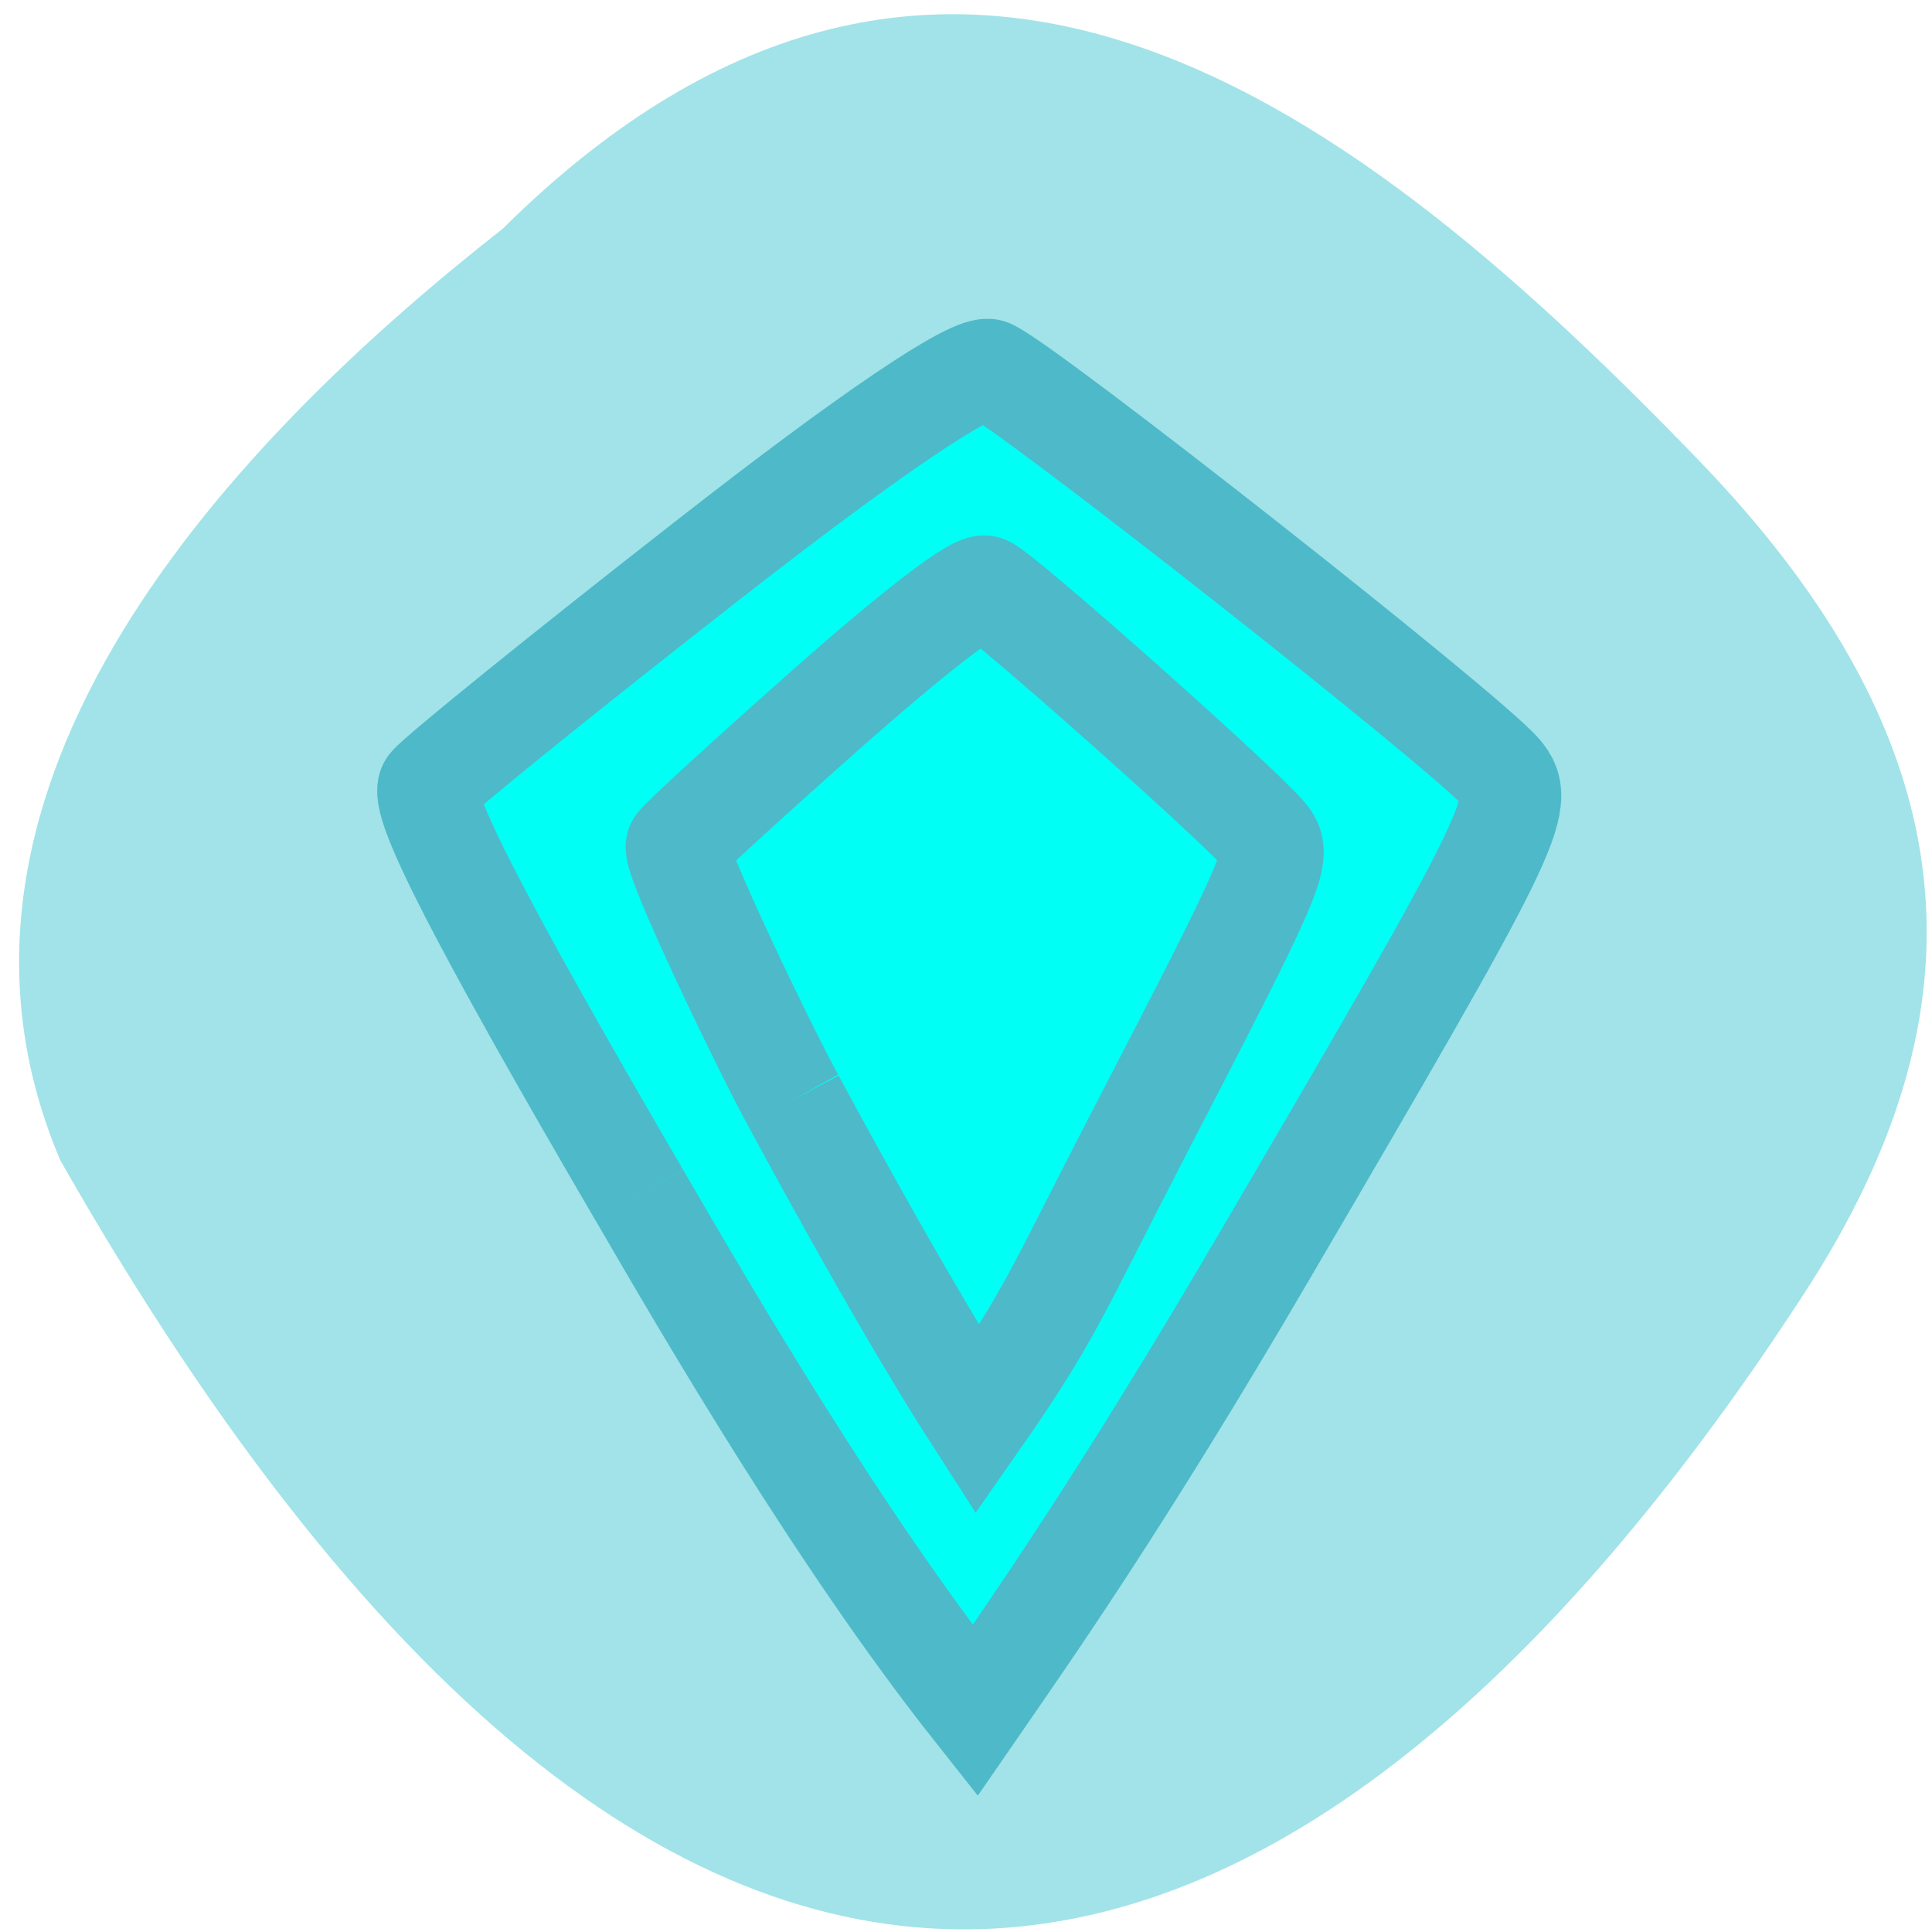 <svg xmlns="http://www.w3.org/2000/svg" viewBox="0 0 22 22"><path d="m 5.727 2.602 c 5.078 -5.03 9.77 -1.348 13.625 2.648 c 3.137 3.254 3.277 6.273 1.199 9.469 c -5.43 8.355 -12.48 11.453 -19.863 -1.504 c -1.82 -4.273 2.02 -8.246 5.04 -10.613" fill="#a1e3e8"/><g fill="#00fff5" stroke="#4eb9c8" transform="scale(0.086)"><path d="m 84.64 158.23 c -21.318 -36.545 -29.364 -52.27 -27.818 -54.23 c 1.227 -1.5 17.682 -14.818 36.545 -29.545 c 21.727 -17 35.545 -26.318 37.682 -25.5 c 4.5 1.818 63.18 47.955 67.73 53.32 c 3.455 4.045 1.682 7.636 -31.27 63.909 c -19.18 32.773 -30.727 49.18 -38.41 60.32 c -17.955 -22.682 -35.5 -52.864 -44.45 -68.27" stroke-width="13.395"/><path d="m 105 145.64 c -3.091 -5.5 -16.14 -32.455 -15.273 -33.682 c 0.682 -0.955 9.682 -9.182 20.05 -18.364 c 11.955 -10.545 19.545 -16.318 20.727 -15.818 c 2.5 1.136 34.727 29.773 37.23 33.14 c 1.909 2.5 0.909 4.727 -17.18 39.636 c -10.545 20.364 -11.455 23.591 -21.14 37.455 c -10.455 -16.227 -24.409 -42.36 -24.409 -42.36" stroke-width="13.699"/></g></svg>